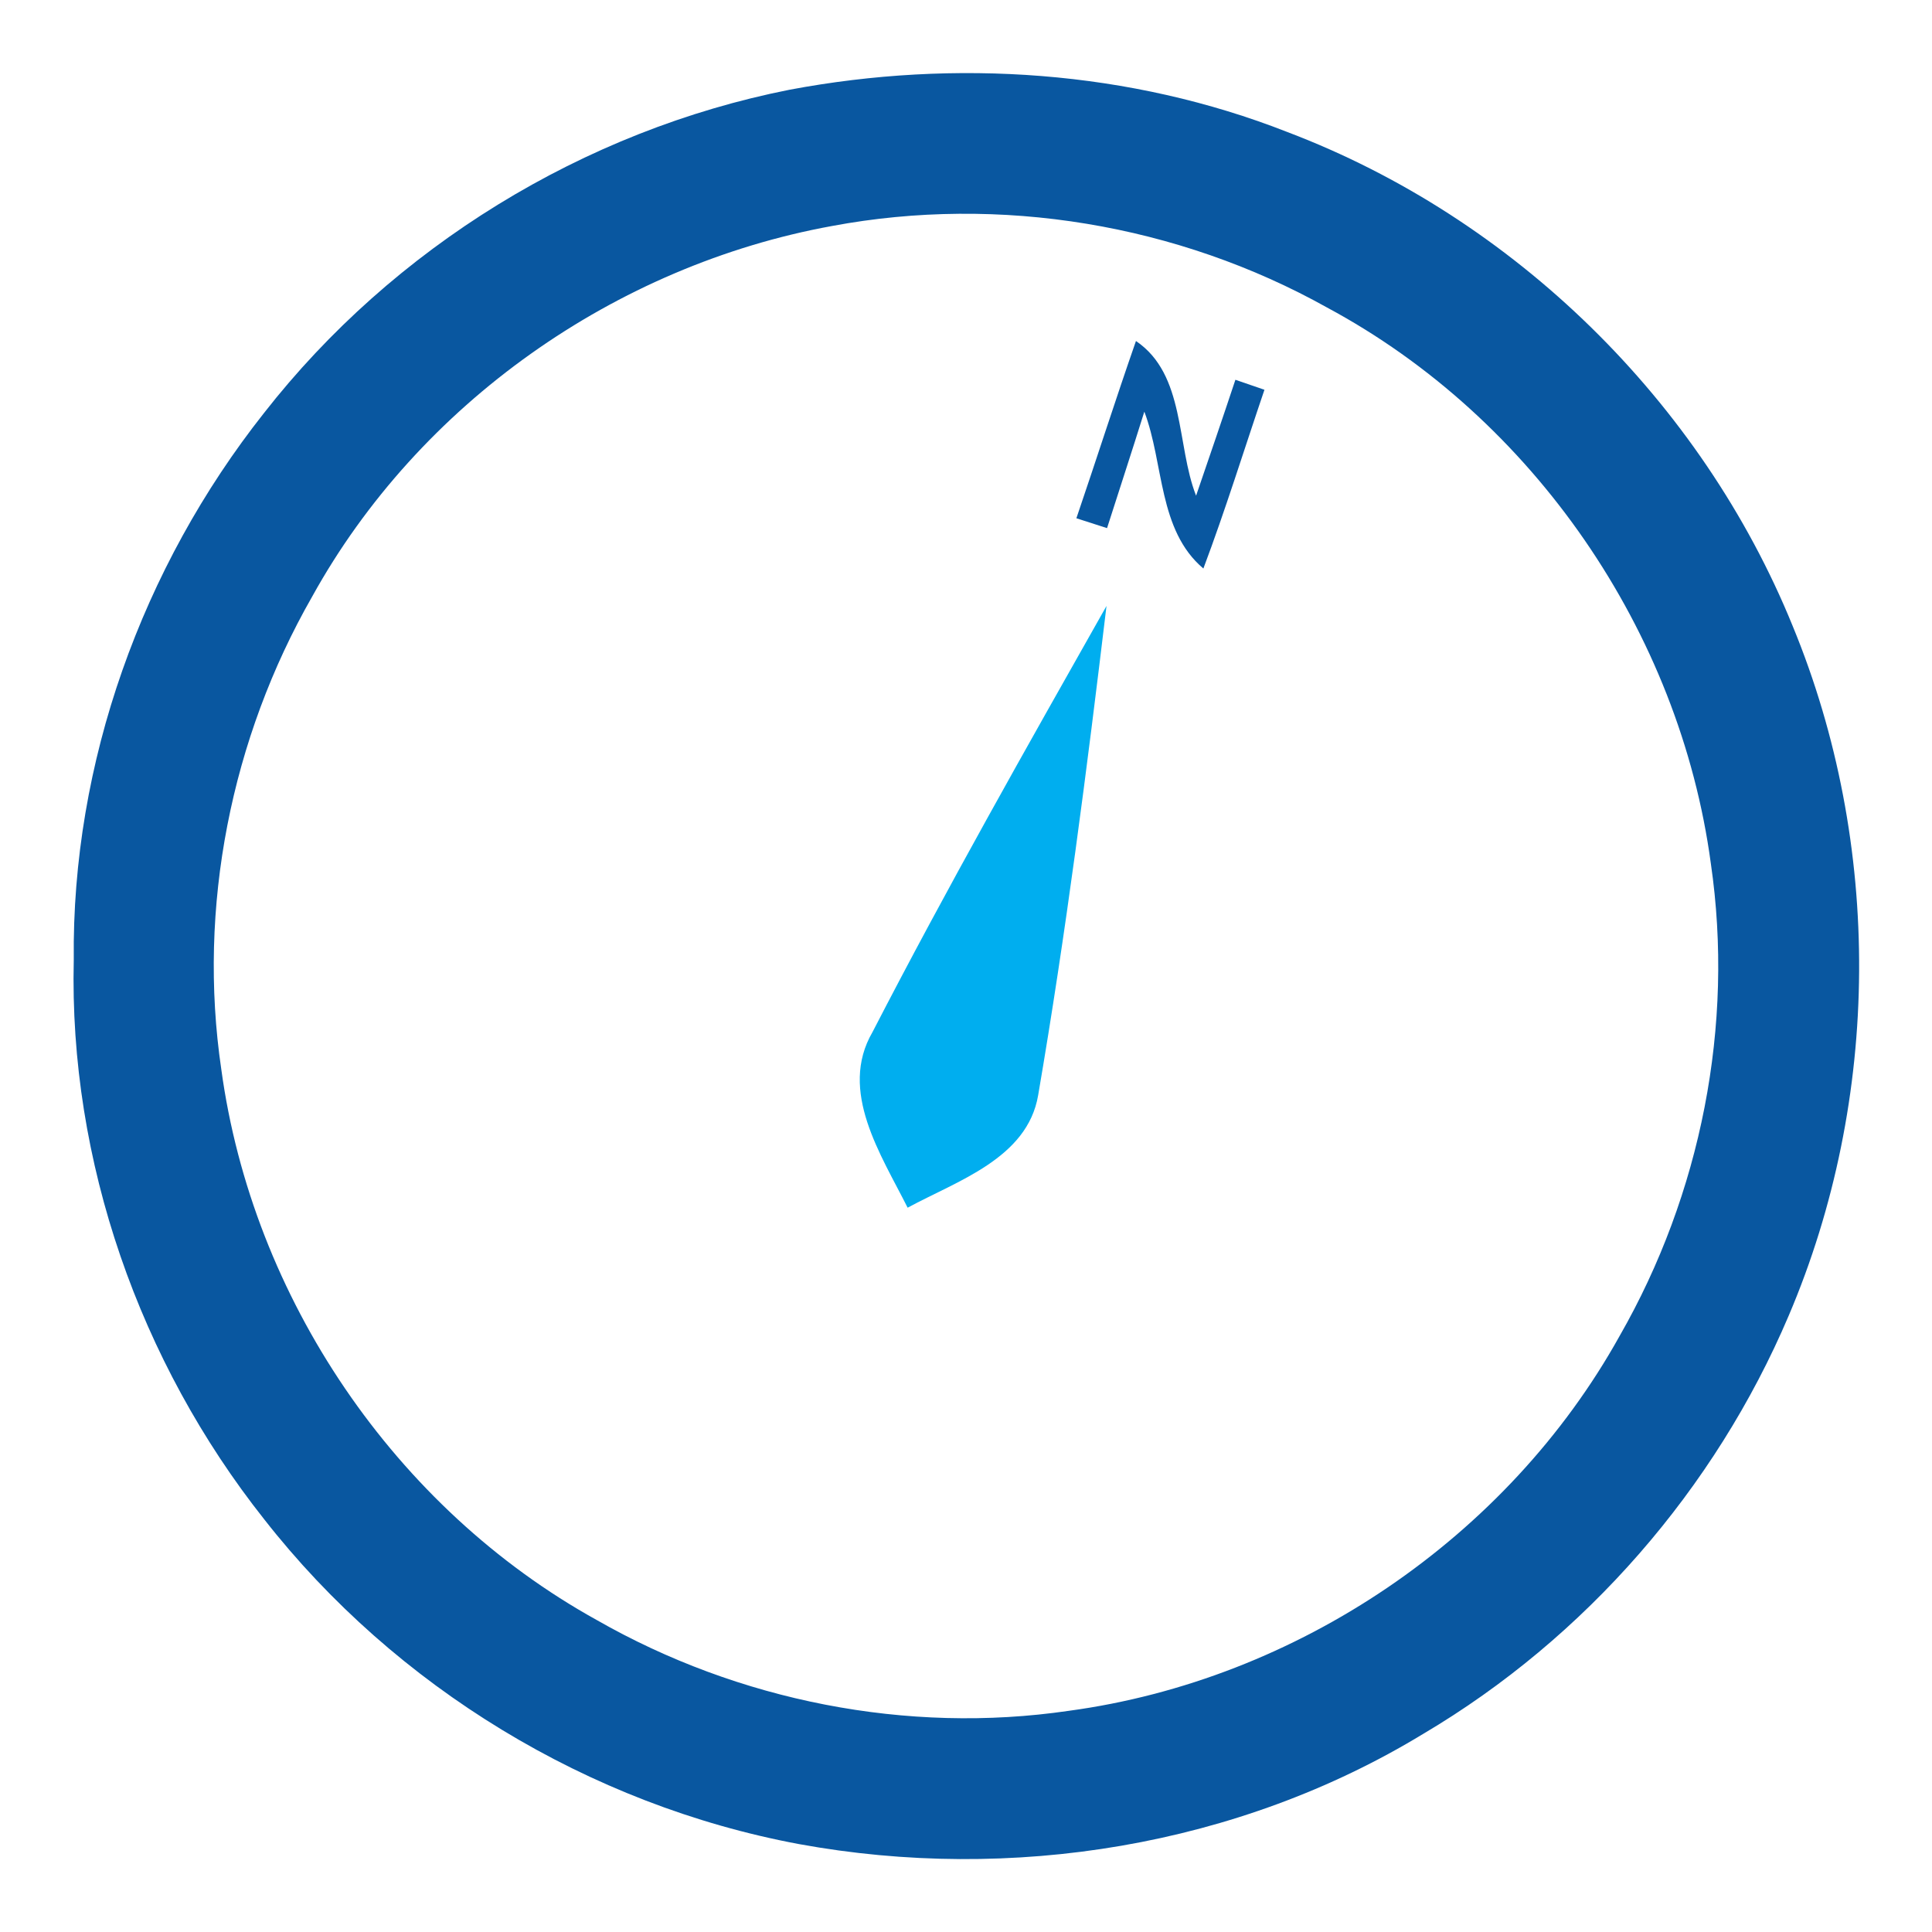 <?xml version="1.0" encoding="UTF-8" ?>
<!DOCTYPE svg PUBLIC "-//W3C//DTD SVG 1.1//EN" "http://www.w3.org/Graphics/SVG/1.1/DTD/svg11.dtd">
<svg width="143pt" height="143pt" viewBox="0 0 143 143" version="1.1" xmlns="http://www.w3.org/2000/svg">
<path fill="#0957a0" opacity="1.00" d=" M 58.45 6.64 C 70.70 4.34 83.64 5.20 95.28 9.77 C 112.07 16.14 125.93 29.72 132.69 46.34 C 139.35 62.49 139.24 81.32 132.39 97.39 C 126.94 110.21 117.35 121.23 105.35 128.33 C 91.64 136.67 74.84 139.37 59.12 136.49 C 43.61 133.59 29.28 124.88 19.56 112.46 C 10.33 100.81 5.10 85.94 5.46 71.04 C 5.30 56.46 10.52 41.98 19.54 30.57 C 29.12 18.31 43.19 9.66 58.45 6.64 M 61.57 16.73 C 45.56 19.65 31.00 29.88 23.11 44.15 C 17.10 54.65 14.61 67.16 16.38 79.15 C 18.68 96.05 29.23 111.64 44.17 119.91 C 54.65 125.90 67.14 128.38 79.10 126.63 C 96.00 124.35 111.59 113.80 119.88 98.88 C 125.89 88.39 128.38 75.89 126.63 63.91 C 124.32 46.75 113.49 30.96 98.22 22.76 C 87.19 16.60 74.00 14.40 61.57 16.73 Z" />
<path fill="#0957a0" opacity="1.00" d=" M 79.67 38.36 C 81.16 33.99 82.56 29.60 84.08 25.24 C 87.75 27.73 87.06 32.93 88.53 36.69 C 89.51 33.83 90.49 30.97 91.44 28.11 C 91.98 28.29 93.05 28.66 93.59 28.85 C 92.09 33.26 90.71 37.72 89.07 42.08 C 85.71 39.24 86.16 34.31 84.70 30.47 C 83.80 33.35 82.86 36.21 81.94 39.09 C 81.38 38.91 80.24 38.54 79.67 38.36 Z" />
<path fill="#00aeef" opacity="1.00" d=" M 64.58 76.39 C 70.08 65.73 76.00 55.29 81.90 44.85 C 80.45 56.95 78.90 69.05 76.84 81.07 C 76.04 85.75 70.84 87.40 67.18 89.39 C 65.22 85.48 62.04 80.75 64.58 76.39 Z" />
</svg>
